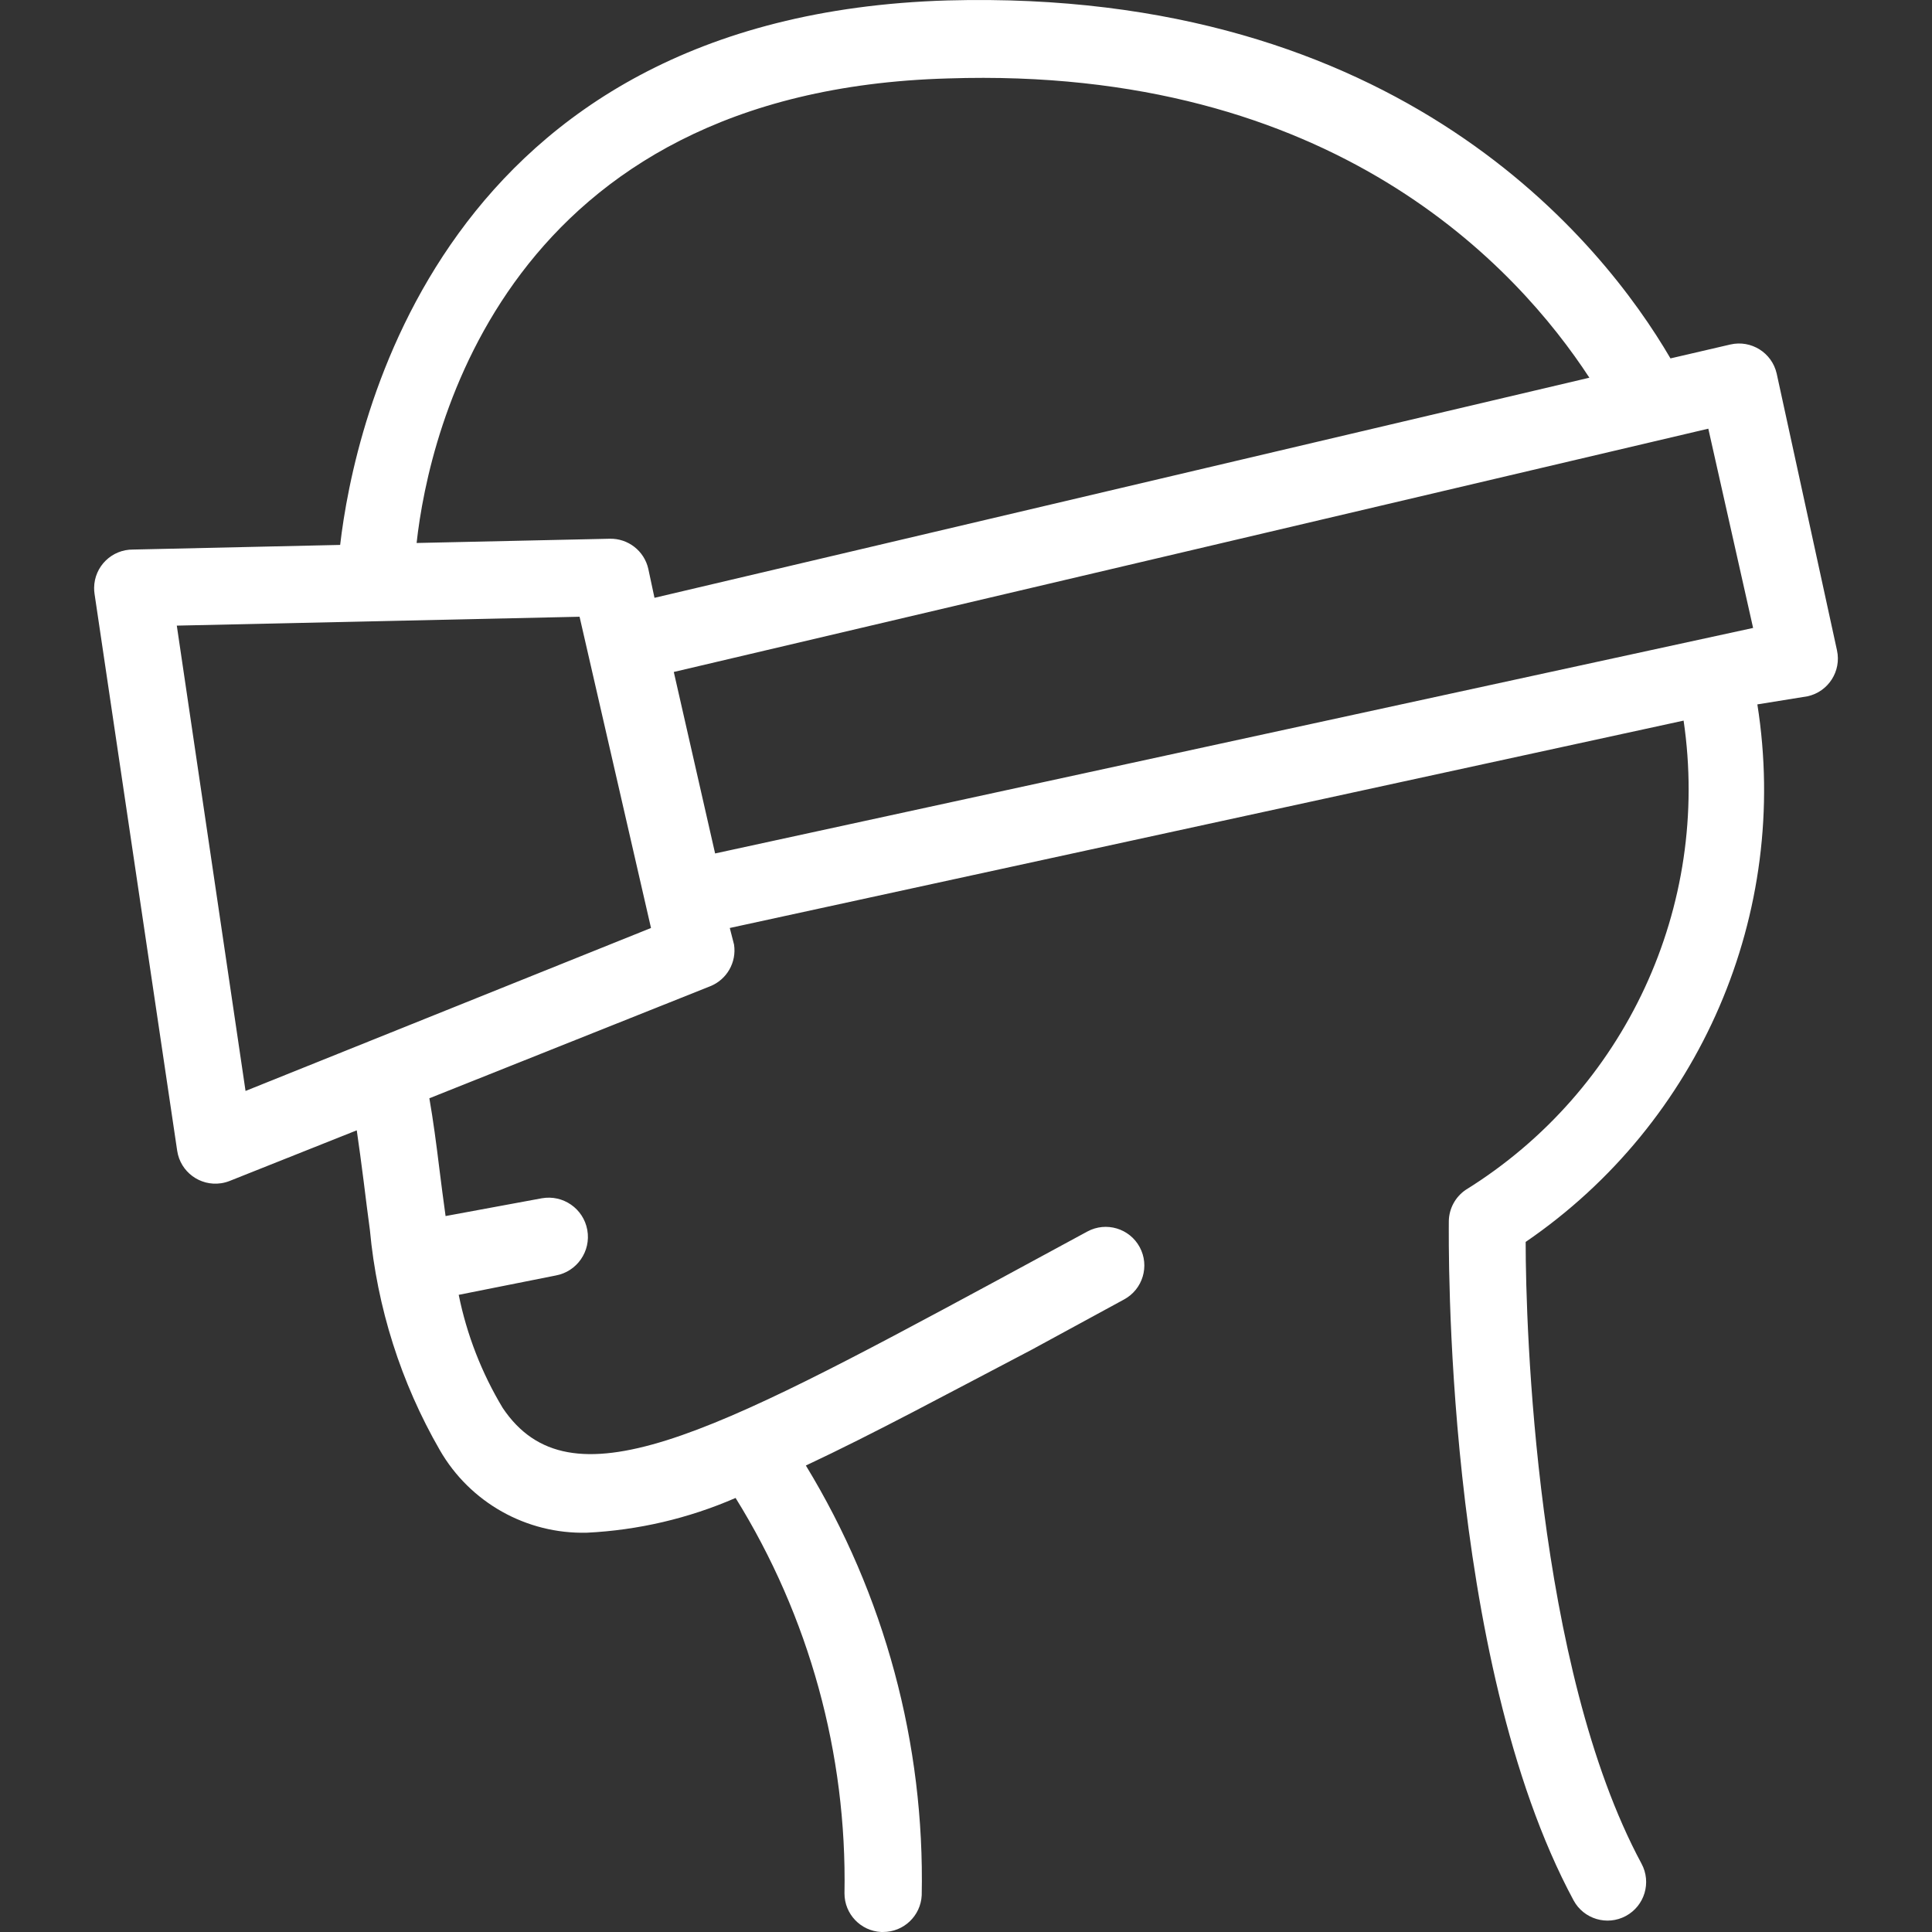 <svg version="1.1" id="ar-glasses" fill="white"  class="svg_graphic" xmlns="http://www.w3.org/2000/svg" xmlns:xlink="http://www.w3.org/1999/xlink" x="0px" y="0px"
	 viewBox="0 0 400.25 400.25" style="enable-background:new 0 0 400.25 400.25;" xml:space="preserve">
	<rect x="0" y="0" width="400.25" height="400.25" fill="#333333" stroke="none"/>
	<g>
		<g>
			<path d="M380.564,134.719c-0.005-0.023-0.01-0.046-0.015-0.069l-12.48-57.28c-0.991-4.306-5.284-6.993-9.59-6.002
				c-0.003,0.001-0.007,0.002-0.01,0.002l-12.4,2.88c-14-24-56-76.72-149.76-74.16c-105.28,3.12-122.96,88-125.84,112.8l-42.88,0.96
				c-4.418-0.05-8.04,3.491-8.09,7.909c-0.005,0.432,0.025,0.864,0.09,1.291l17.12,115.36c0.656,4.369,4.731,7.379,9.1,6.722
				c0.61-0.092,1.207-0.254,1.78-0.482l26.32-10.48c0.48,3.28,0.96,6.88,1.44,10.64c0.48,3.76,0.8,6.56,1.28,10
				c1.486,16.066,6.425,31.62,14.48,45.6c6.249,10.867,17.948,17.438,30.48,17.12c10.617-0.52,21.052-2.959,30.8-7.2
				c15.25,24.565,23.084,53.011,22.56,81.92c-0.005,4.267,3.339,7.787,7.6,8h0.4c4.267,0.005,7.787-3.339,8-7.6
				c0.645-31.36-7.681-62.252-24-89.04c14-6.56,29.52-14.96,46.8-24l19.12-10.4c3.888-2.099,5.339-6.952,3.24-10.84
				c-2.099-3.888-6.952-5.339-10.84-3.24l-19.2,10.4c-59.28,32-88,46.88-101.92,26.16c-4.357-7.235-7.441-15.163-9.12-23.44l20.08-4
				c4.418-0.795,7.355-5.022,6.56-9.44c-0.795-4.418-5.022-7.355-9.44-6.56l-19.92,3.68c-0.48-3.36-0.88-6.64-1.28-9.76
				c-0.64-5.2-1.28-10.08-2.08-14.64l58.16-23.2c3.464-1.374,5.521-4.956,4.96-8.64l-0.88-3.44l197.6-42.96
				c5.661,38.495-12.064,76.678-45.12,97.2c-2.158,1.458-3.472,3.876-3.52,6.48c0,3.68-1.2,90.48,25.84,140.72
				c2.099,3.888,6.952,5.339,10.84,3.24c3.888-2.099,5.339-6.952,3.24-10.84c-21.92-40.72-24-111.28-24-128.8
				c36.162-24.736,54.847-68.085,48-111.36l10.4-1.68C378.784,143.301,381.513,139.034,380.564,134.719z M50.868,226.01l-14.24-96.4
				l83.44-1.84l14.8,64.48L50.868,226.01z M134.308,117.85c-0.838-3.721-4.187-6.333-8-6.24l-40,0.88
				c2.56-23.28,18.56-93.68,110.08-96.24c80-2.64,118.08,39.36,132.88,62l-193.68,45.6L134.308,117.85z M148.148,176.81l-8.56-37.6
				l214.32-50.4l9.28,41.28L148.148,176.81z"/>
		</g>
	</g>
</svg>



